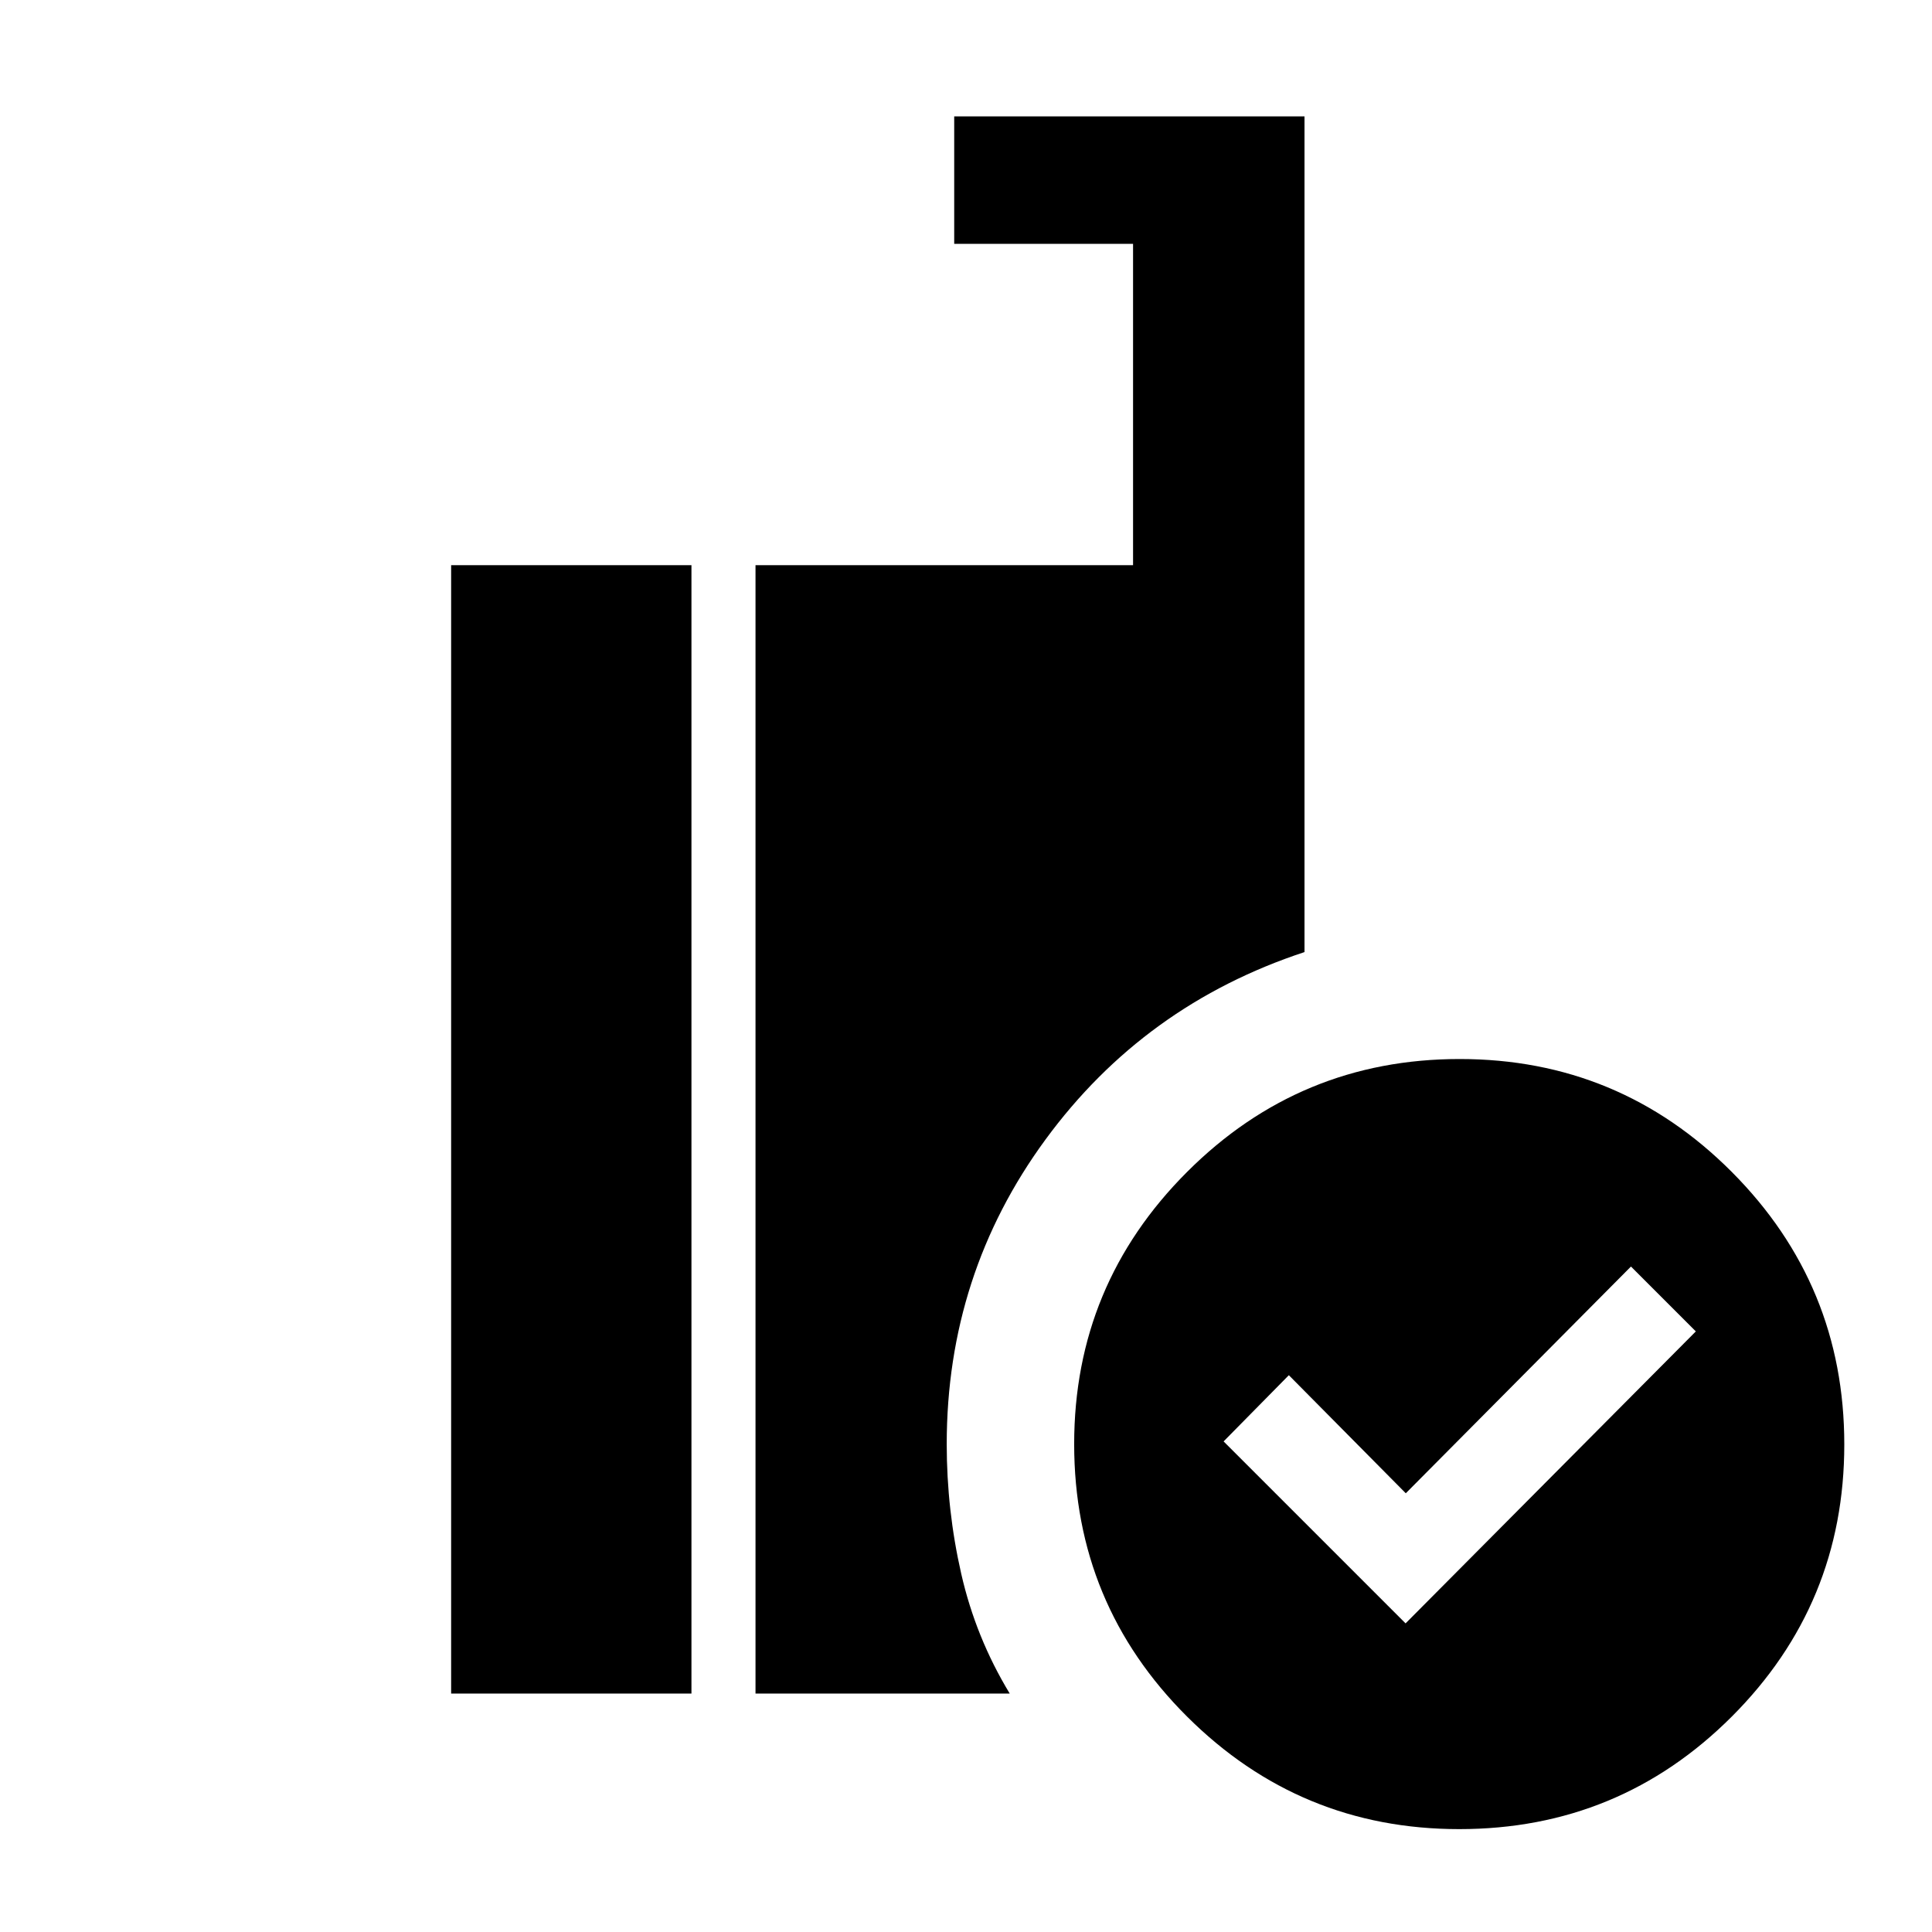 <svg xmlns="http://www.w3.org/2000/svg" height="40" viewBox="0 -960 960 960" width="40"><path d="m698.42-153.35 144.23-145.08-32.23-32.24L698.53-218l-58.11-58.67-32.42 32.9 90.42 90.42Zm26.67 102.23q-79.13 0-135.23-55.91-56.11-55.91-56.11-135.42 0-79.13 56.11-135.23 56.1-56.1 135.42-56.1 79.31 0 135.23 56.1 55.91 56.1 55.91 135.42t-55.91 135.23q-55.92 55.91-135.42 55.91Zm-349.68-67.36v-560.69h187.6v-159.66h-88.87v-63.33H648.2v415.24q-79.64 26.23-128.71 93.17-49.07 66.93-49.07 151.37 0 32.69 7.21 64.37 7.21 31.68 24.1 59.53H375.41Zm-151.24 0v-560.69h119.41v560.69H224.17Z"/></svg>